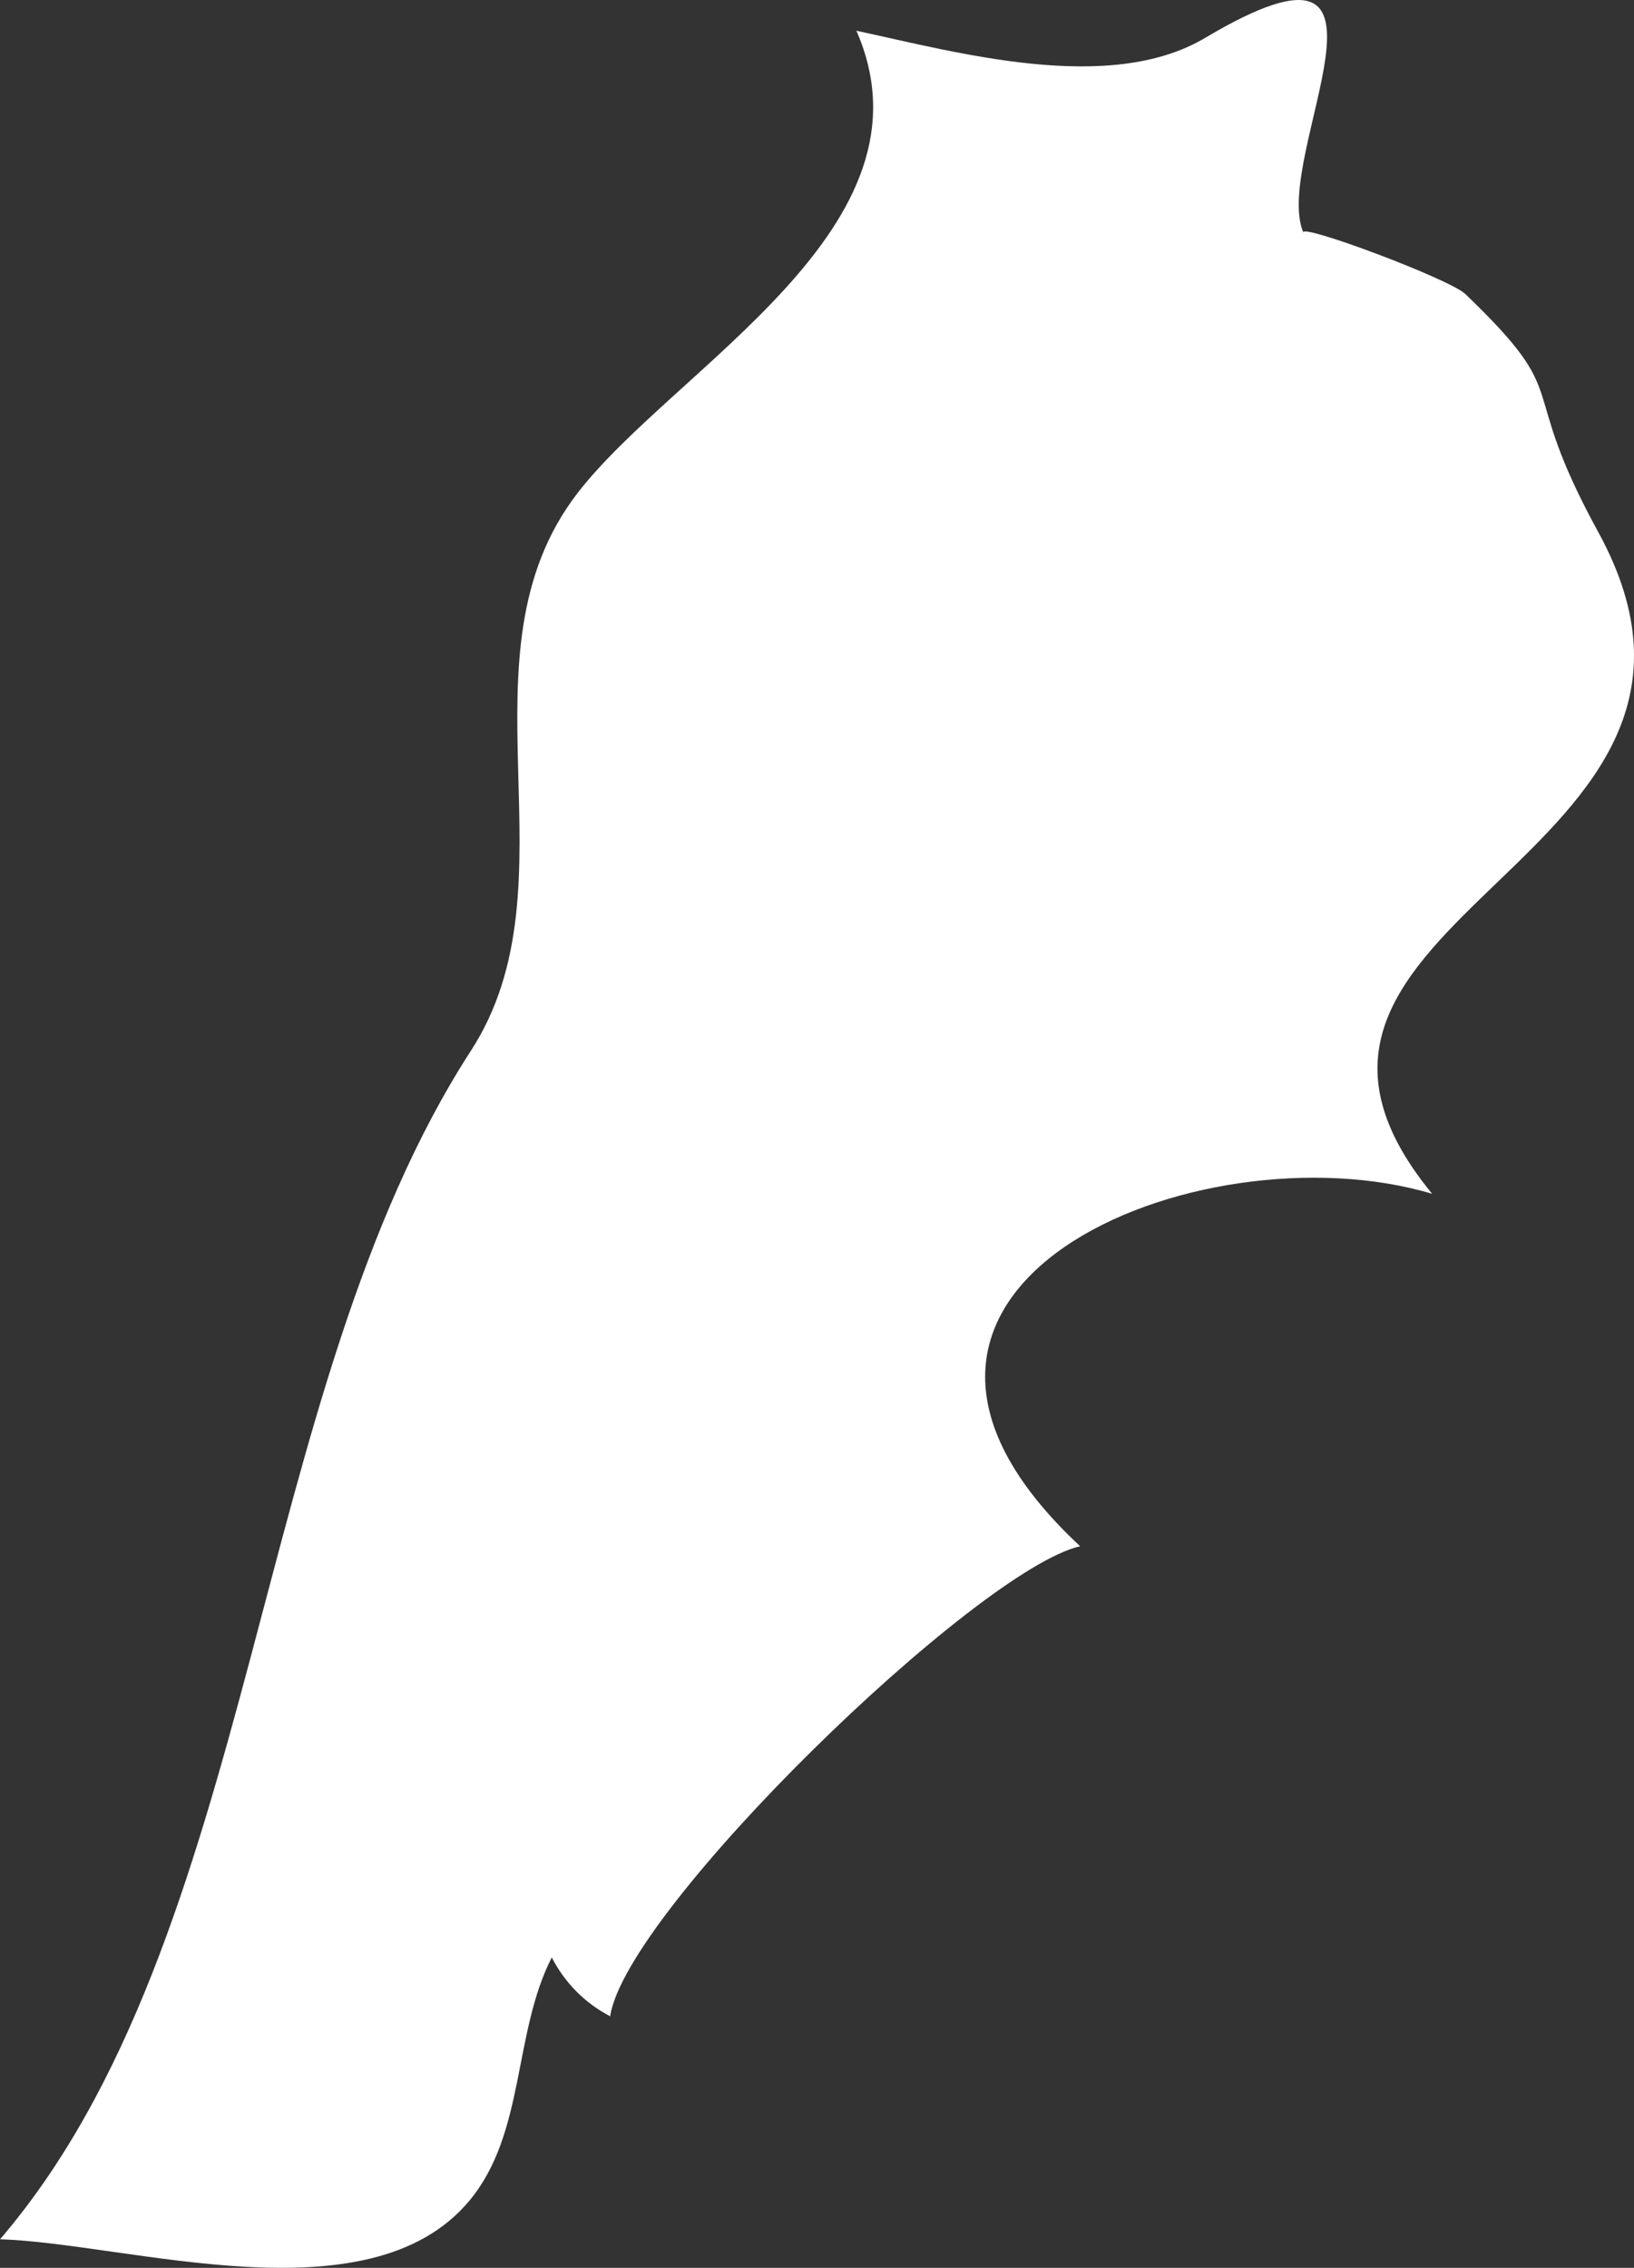 <?xml version="1.0" encoding="UTF-8" standalone="no"?>
<!-- Created with Inkscape (http://www.inkscape.org/) -->

<svg
   xmlns:dc="http://purl.org/dc/elements/1.1/"
   xmlns:cc="http://creativecommons.org/ns#"
   xmlns:rdf="http://www.w3.org/1999/02/22-rdf-syntax-ns#"
   xmlns:svg="http://www.w3.org/2000/svg"
   xmlns="http://www.w3.org/2000/svg"
   xmlns:sodipodi="http://sodipodi.sourceforge.net/DTD/sodipodi-0.dtd"
   xmlns:inkscape="http://www.inkscape.org/namespaces/inkscape"
   width="116.9mm"
   height="162.2mm"
   viewBox="0 0 116.9 162.2"
   version="1.1"
   id="svg7070"
   inkscape:version="0.92.4 (5da689c313, 2019-01-14)"
   sodipodi:docname="lebanon.svg">
  <rect x="0" y="0" width="116.9" height="162.2" fill="#333333" stroke="none"/>
  <defs
     id="defs7064" />
  <sodipodi:namedview
     id="base"
     pagecolor="#ffffff"
     bordercolor="#666666"
     borderopacity="1.0"
     inkscape:pageopacity="0.0"
     inkscape:pageshadow="2"
     inkscape:zoom="7.9195959"
     inkscape:cx="-12.432016"
     inkscape:cy="-8.0212645"
     inkscape:document-units="mm"
     inkscape:current-layer="layer1"
     showgrid="false"
     inkscape:window-width="958"
     inkscape:window-height="1008"
     inkscape:window-x="-7"
     inkscape:window-y="0"
     inkscape:window-maximized="0" />
  <g
     inkscape:label="Layer 1"
     inkscape:groupmode="layer"
     id="layer1"
     transform="translate(-155.849,128.854)">
    <path
       style="fill:#ffffff;stroke-width:26.452"
       inkscape:connector-curvature="0"
       id="lb"
       d="m 155.849,31.306 c 18.543,-21.61 17.935,-60.651 33.674,-84.985 7.828,-12.035 -1.32,-28.302 7.648,-39.914 6.989,-9.046 26.082,-19.044 19.946,-33.063 7.168,1.535 18.093,4.603 24.971,0.5 15.899,-9.443 4.679,8.517 7.008,13.939 -0.3,-0.71 10.449,3.306 11.586,4.391 7.988,7.671 3.469,6.004 9.528,17.061 12.883,23.62 -28.278,27.376 -11.903,47.293 -16.665,-4.973 -45.048,6.692 -25.183,25.207 -7.378,1.692 -32.51,26.054 -33.622,33.618 -1.82,-0.95 -3.229,-2.38 -4.179,-4.206 -2.779,5.422 -1.88,12.59 -5.899,17.404 -7.198,8.622 -24.364,3.042 -33.569,2.751 z" />
  </g>
</svg>
